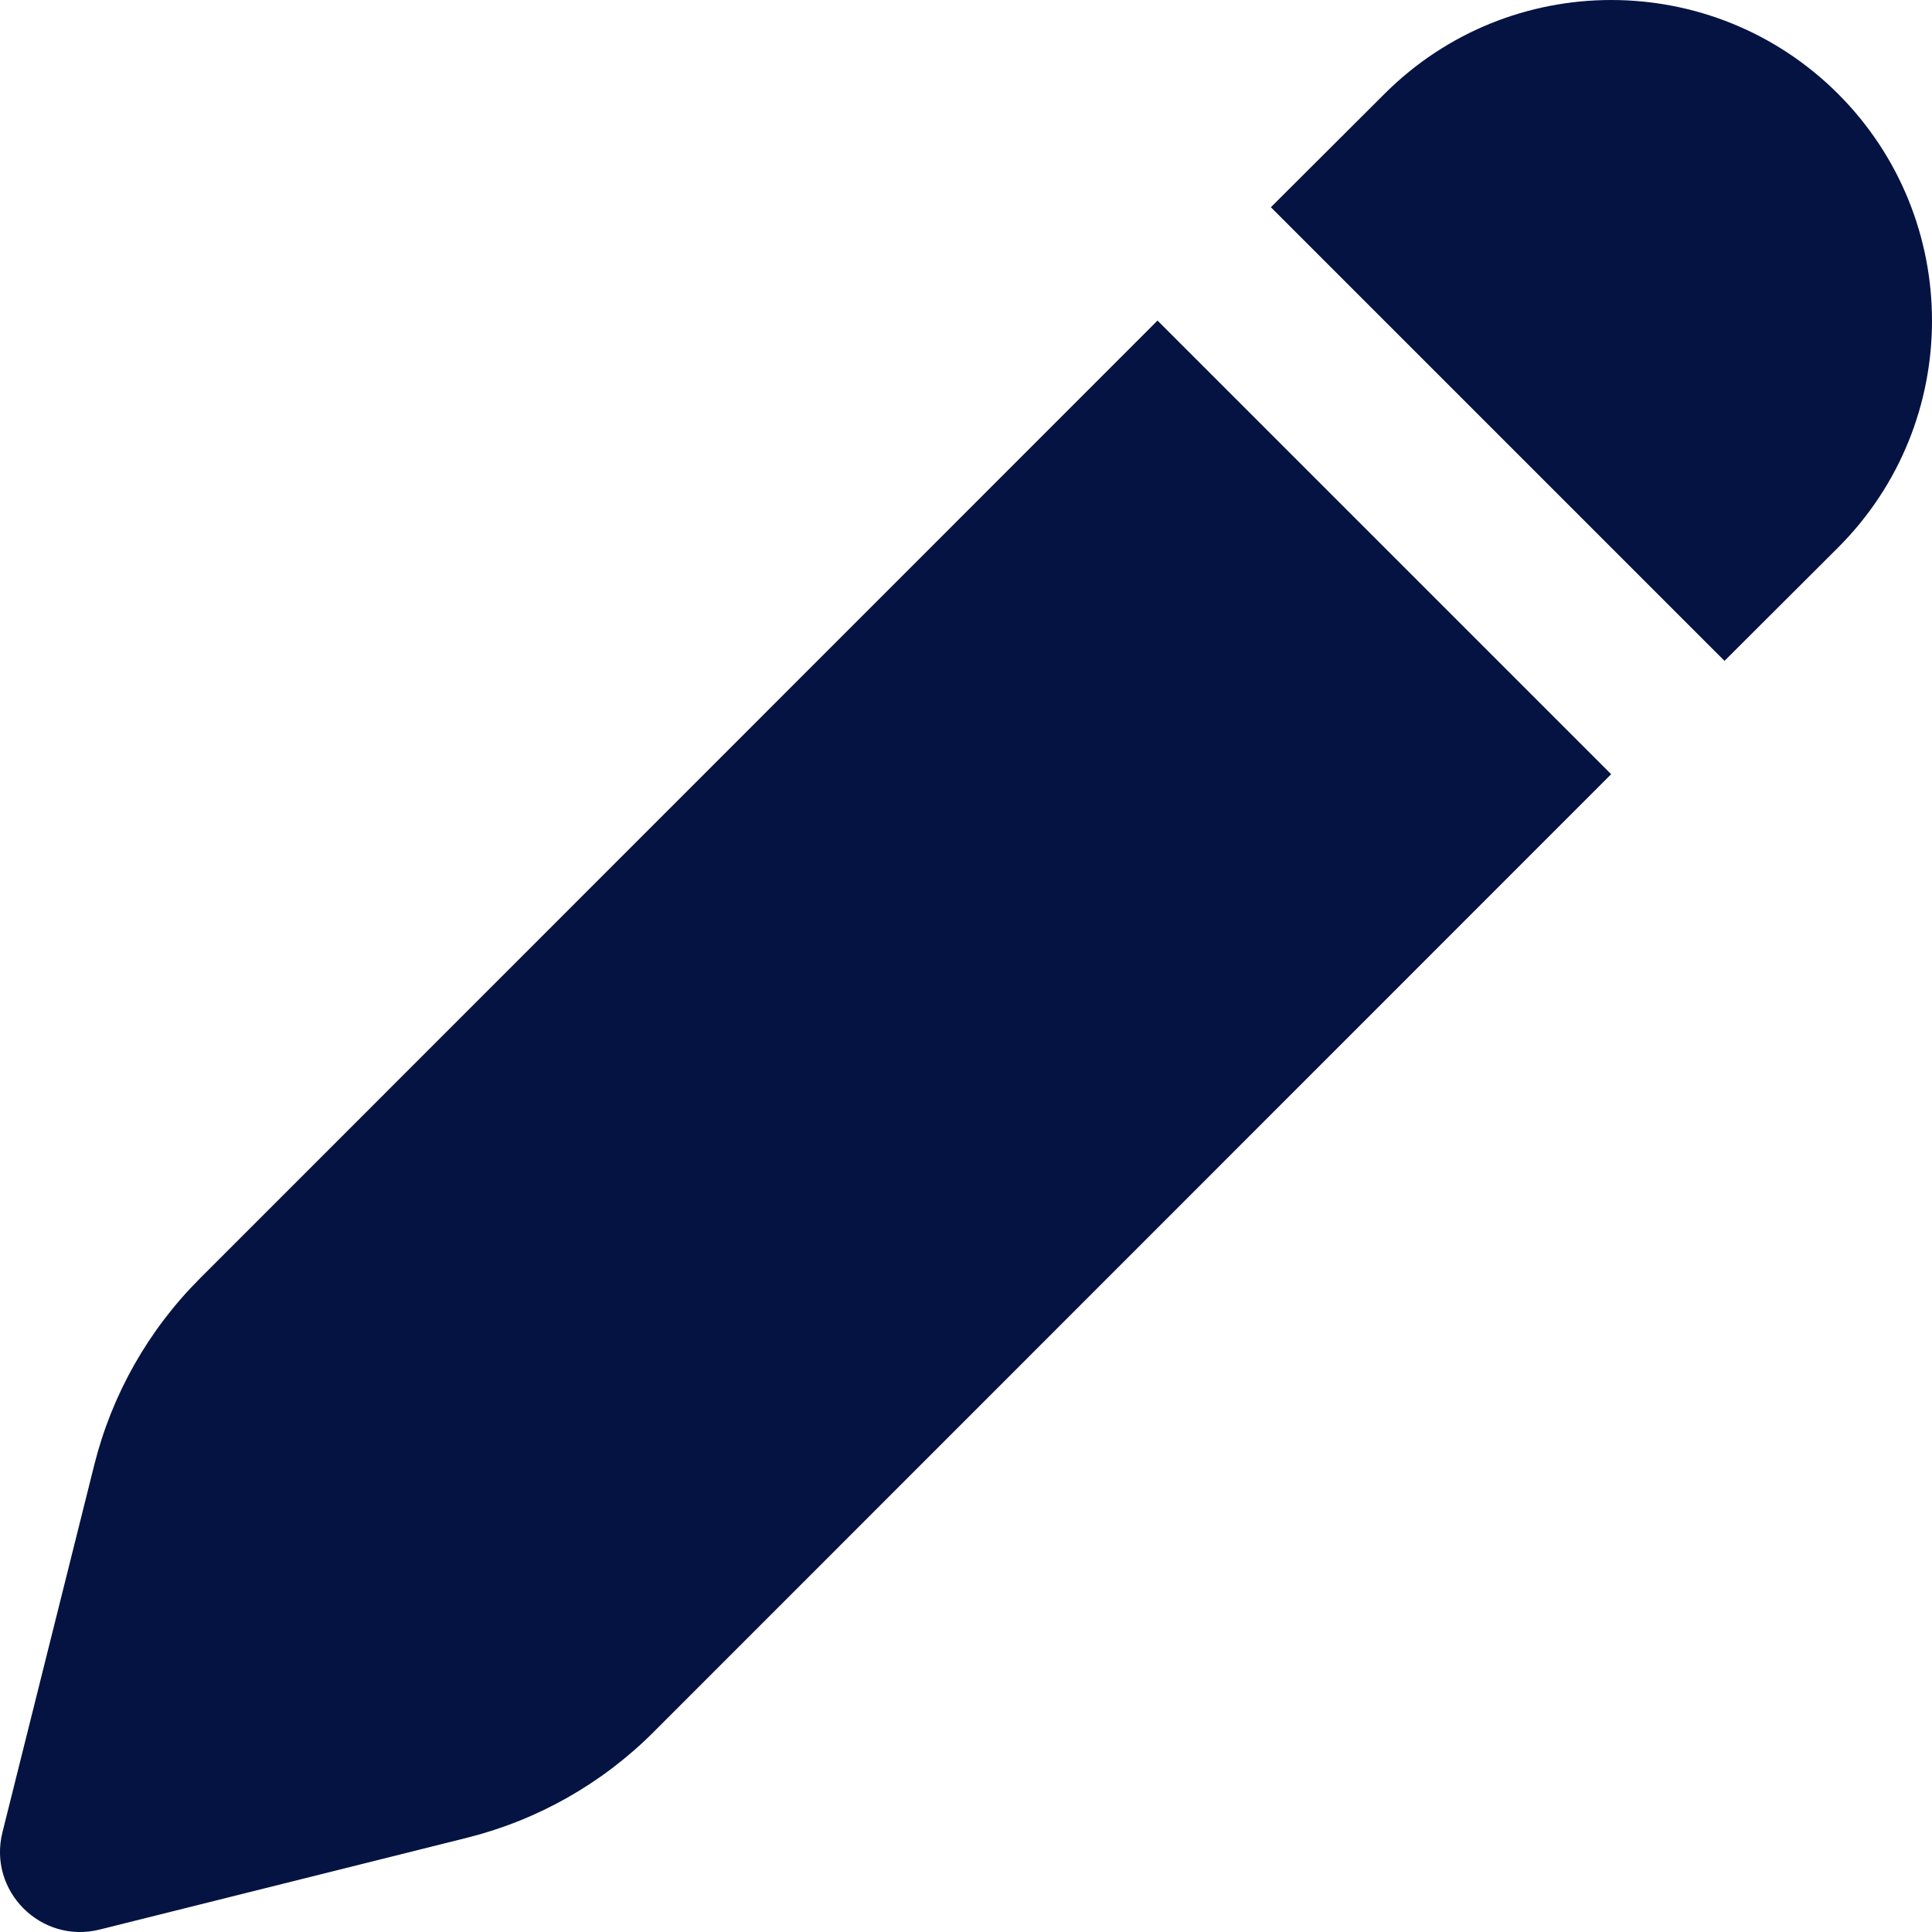 <svg width="15" height="15" viewBox="0 0 15 15" fill="none" xmlns="http://www.w3.org/2000/svg">
<path d="M12.509 6.011L5.073 13.449C4.674 13.848 4.174 14.131 3.627 14.268L0.774 14.981C0.318 15.095 -0.095 14.682 0.019 14.226L0.732 11.373C0.869 10.826 1.152 10.326 1.551 9.927L8.987 2.489L12.509 6.011ZM14.271 0.729C15.243 1.702 15.243 3.279 14.271 4.251L13.389 5.131L9.867 1.609L10.749 0.729C11.721 -0.243 13.298 -0.243 14.271 0.729Z" fill="#041342"/>
</svg>
